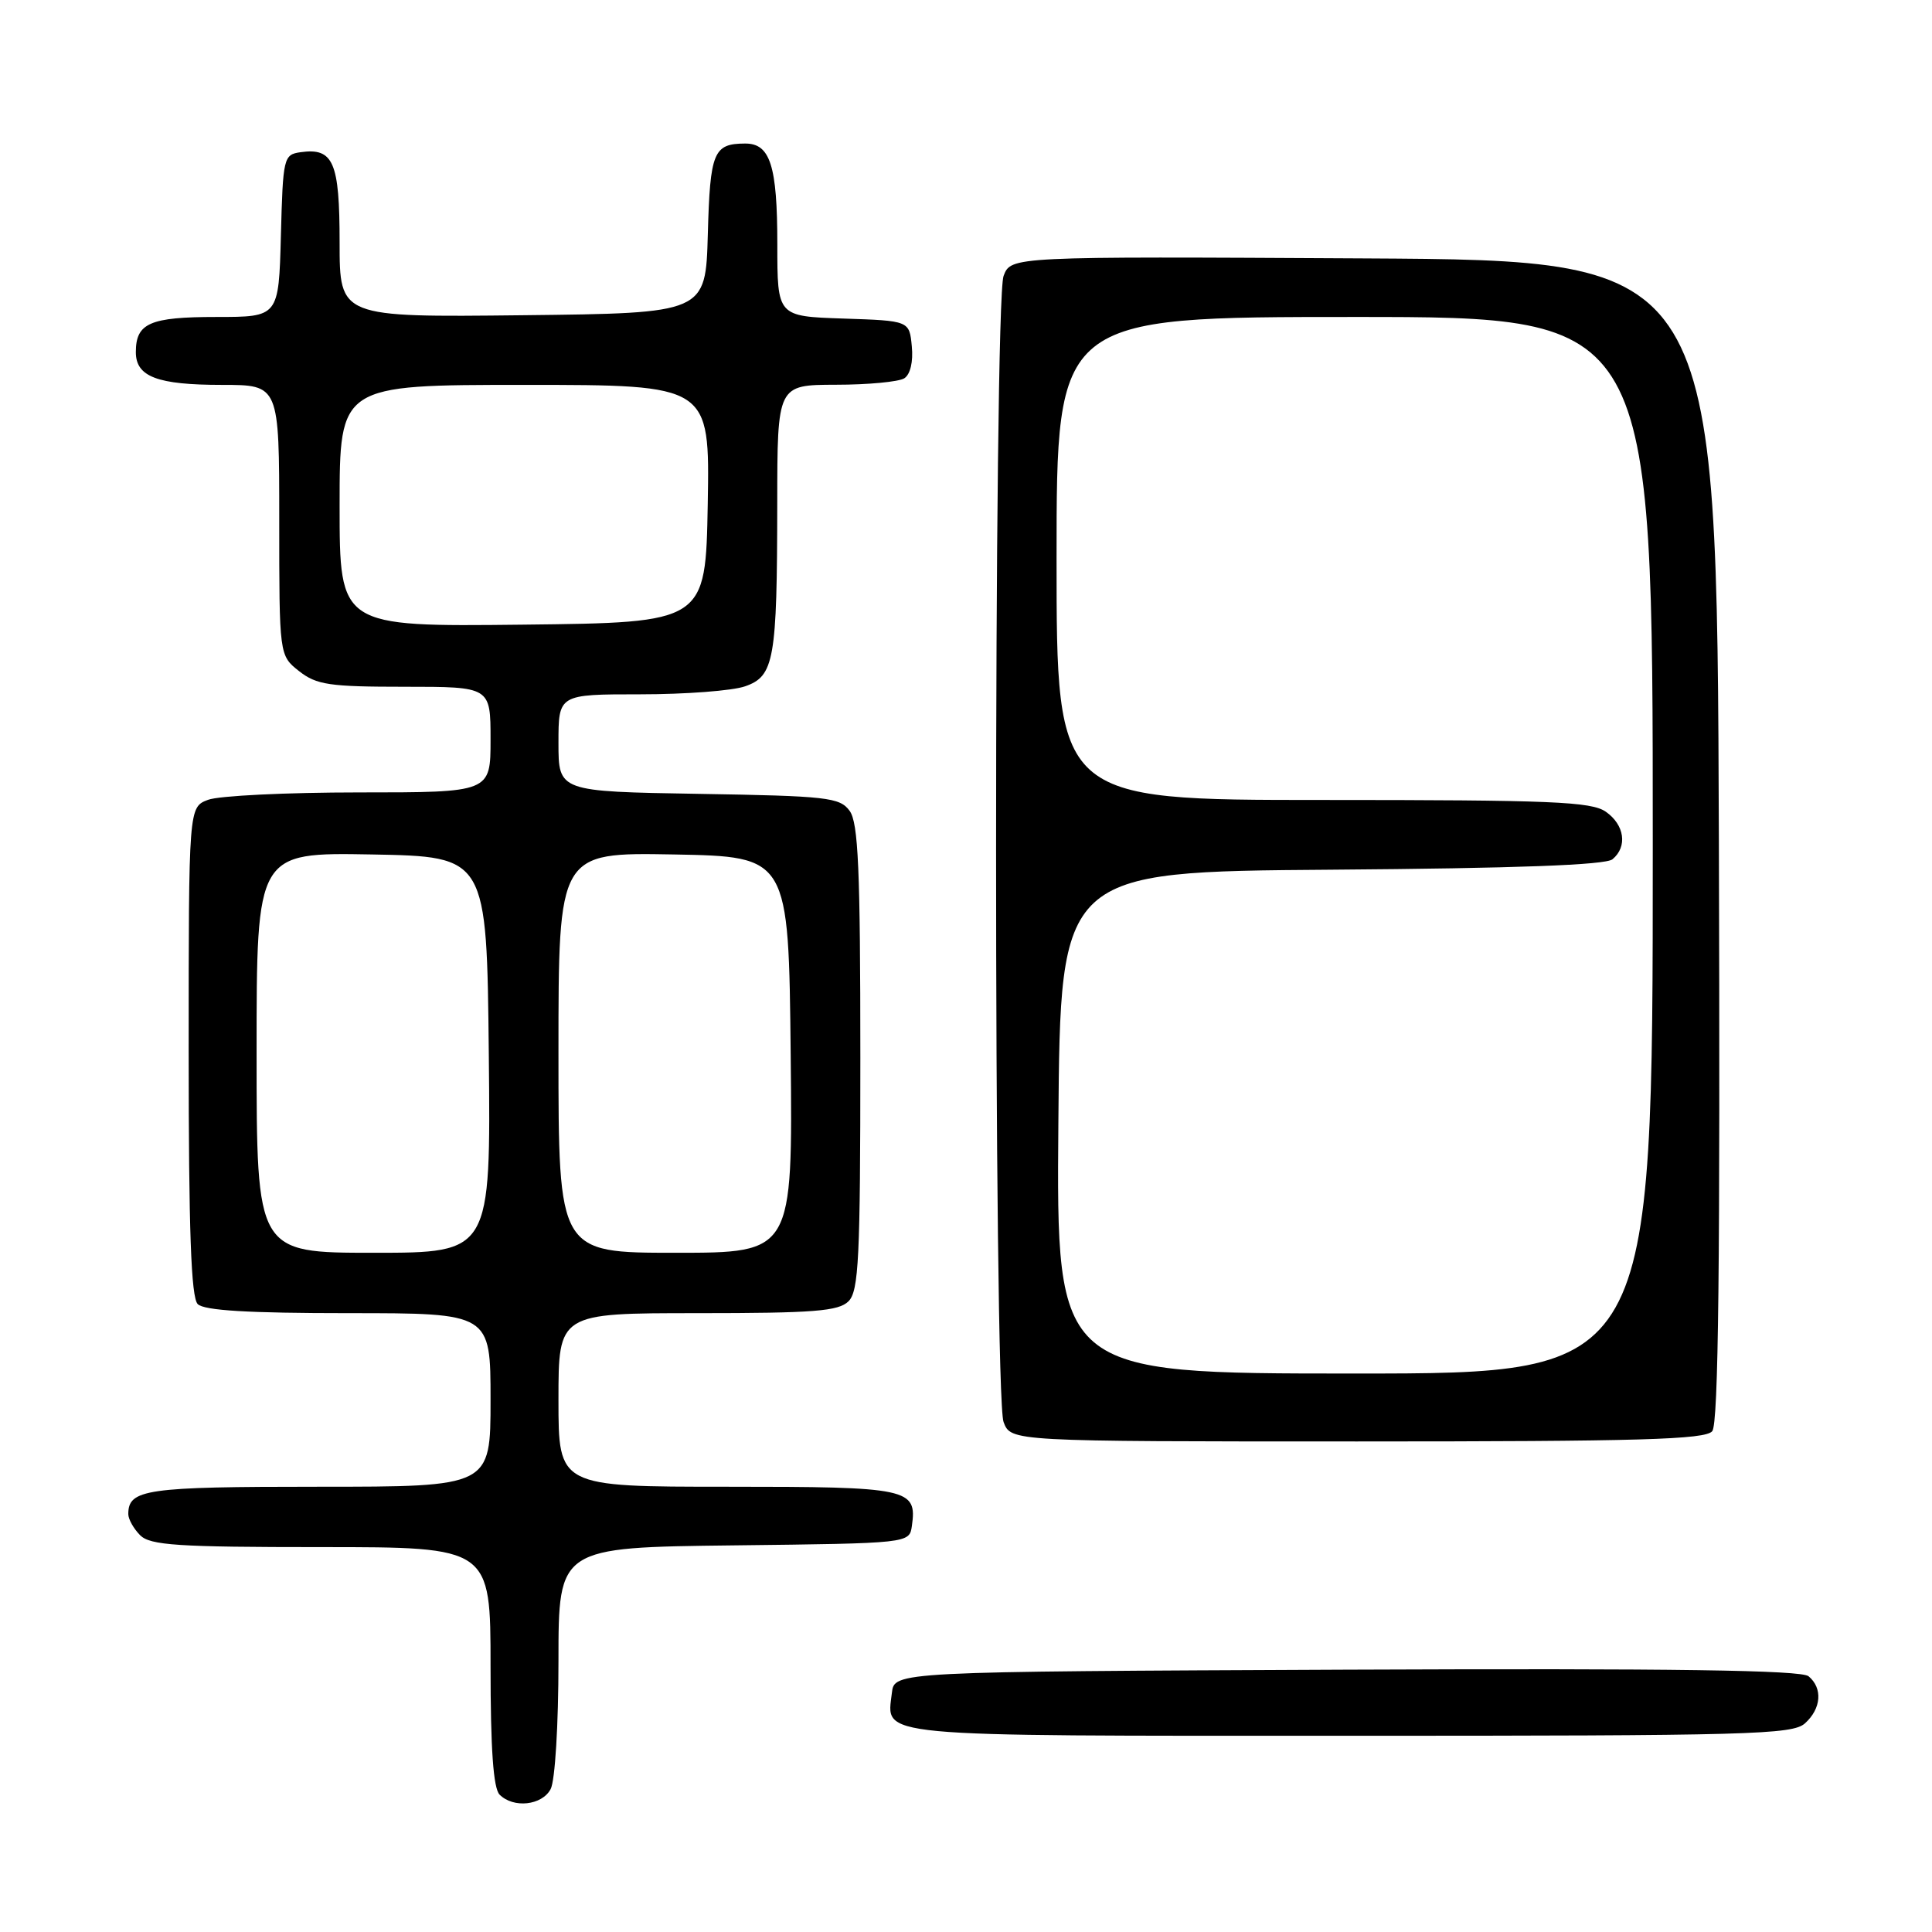 <?xml version="1.0" encoding="UTF-8" standalone="no"?>
<!DOCTYPE svg PUBLIC "-//W3C//DTD SVG 1.1//EN" "http://www.w3.org/Graphics/SVG/1.1/DTD/svg11.dtd" >
<svg xmlns="http://www.w3.org/2000/svg" xmlns:xlink="http://www.w3.org/1999/xlink" version="1.1" viewBox="0 0 256 256">
 <g >
 <path fill="currentColor"
d=" M 72.96 237.07 C 73.55 235.98 74.00 228.54 74.00 220.08 C 74.00 205.04 74.00 205.04 97.25 204.77 C 120.50 204.50 120.50 204.50 120.83 202.19 C 121.53 197.23 120.46 197.00 96.38 197.00 C 74.00 197.00 74.00 197.00 74.00 185.50 C 74.00 174.00 74.00 174.00 92.43 174.00 C 107.85 174.00 111.11 173.74 112.43 172.43 C 113.79 171.07 114.00 166.73 114.00 140.12 C 114.00 115.17 113.73 109.02 112.58 107.44 C 111.28 105.66 109.62 105.47 92.58 105.19 C 74.00 104.88 74.00 104.88 74.00 98.44 C 74.00 92.00 74.00 92.00 84.85 92.00 C 90.82 92.00 97.06 91.53 98.73 90.94 C 102.59 89.60 102.97 87.44 102.99 66.75 C 103.00 51.00 103.00 51.00 110.75 50.98 C 115.01 50.98 119.10 50.59 119.82 50.13 C 120.62 49.62 121.02 47.94 120.82 45.90 C 120.50 42.50 120.50 42.50 111.75 42.21 C 103.00 41.92 103.00 41.92 103.00 32.40 C 103.00 21.93 102.06 18.99 98.71 19.02 C 94.54 19.04 94.09 20.14 93.79 31.04 C 93.50 41.50 93.50 41.50 69.25 41.77 C 45.00 42.04 45.00 42.04 45.00 32.14 C 45.00 21.45 44.18 19.55 39.81 20.17 C 37.58 20.49 37.49 20.88 37.22 31.25 C 36.93 42.00 36.93 42.00 28.67 42.00 C 19.86 42.00 18.00 42.81 18.00 46.66 C 18.00 49.92 20.84 51.00 29.43 51.00 C 37.00 51.00 37.00 51.00 37.00 68.93 C 37.00 86.85 37.00 86.85 39.63 88.93 C 41.95 90.75 43.65 91.00 53.63 91.00 C 65.00 91.00 65.00 91.00 65.00 98.00 C 65.00 105.00 65.00 105.00 47.57 105.00 C 37.98 105.00 28.98 105.44 27.57 105.98 C 25.00 106.95 25.00 106.95 25.00 139.28 C 25.00 163.08 25.32 171.92 26.20 172.80 C 27.05 173.65 32.91 174.00 46.20 174.00 C 65.00 174.00 65.00 174.00 65.00 185.50 C 65.00 197.00 65.00 197.00 42.20 197.00 C 19.30 197.00 17.00 197.33 17.00 200.63 C 17.00 201.30 17.71 202.56 18.57 203.43 C 19.91 204.76 23.52 205.00 42.57 205.00 C 65.00 205.00 65.00 205.00 65.00 220.80 C 65.00 231.76 65.37 236.97 66.20 237.80 C 68.04 239.64 71.81 239.23 72.96 237.07 Z  M 239.17 228.35 C 241.34 226.39 241.54 223.69 239.64 222.11 C 238.65 221.30 221.79 221.06 178.39 221.24 C 118.50 221.50 118.50 221.50 118.18 224.31 C 117.50 230.24 114.90 230.00 178.79 230.00 C 231.87 230.00 237.51 229.85 239.17 228.35 Z  M 226.88 189.64 C 227.71 188.65 227.94 167.36 227.76 111.39 C 227.50 34.50 227.50 34.50 180.73 34.24 C 133.96 33.98 133.96 33.98 132.98 36.56 C 131.66 40.03 131.65 184.96 132.98 188.43 C 133.95 191.00 133.95 191.00 179.85 191.00 C 217.33 191.00 225.96 190.75 226.88 189.64 Z  M 34.00 139.47 C 34.00 112.95 34.00 112.95 49.25 113.22 C 64.50 113.50 64.50 113.50 64.77 139.75 C 65.03 166.00 65.03 166.00 49.52 166.00 C 34.00 166.00 34.00 166.00 34.00 139.47 Z  M 74.00 139.47 C 74.00 112.95 74.00 112.95 89.25 113.22 C 104.50 113.50 104.50 113.50 104.77 139.75 C 105.03 166.00 105.03 166.00 89.52 166.00 C 74.00 166.00 74.00 166.00 74.00 139.47 Z  M 45.00 67.02 C 45.00 51.00 45.00 51.00 69.53 51.00 C 94.05 51.00 94.05 51.00 93.78 66.75 C 93.50 82.50 93.50 82.50 69.25 82.77 C 45.00 83.04 45.00 83.04 45.00 67.02 Z  M 140.24 148.75 C 140.50 115.50 140.50 115.50 176.41 115.24 C 200.89 115.06 212.75 114.62 213.66 113.86 C 215.68 112.19 215.27 109.30 212.78 107.56 C 210.87 106.22 205.59 106.00 175.28 106.00 C 140.00 106.00 140.00 106.00 140.00 74.00 C 140.00 42.00 140.00 42.00 179.50 42.00 C 219.00 42.00 219.00 42.00 219.00 112.00 C 219.00 182.00 219.00 182.00 179.49 182.00 C 139.97 182.00 139.97 182.00 140.24 148.75 Z "/>
</g>
</svg>